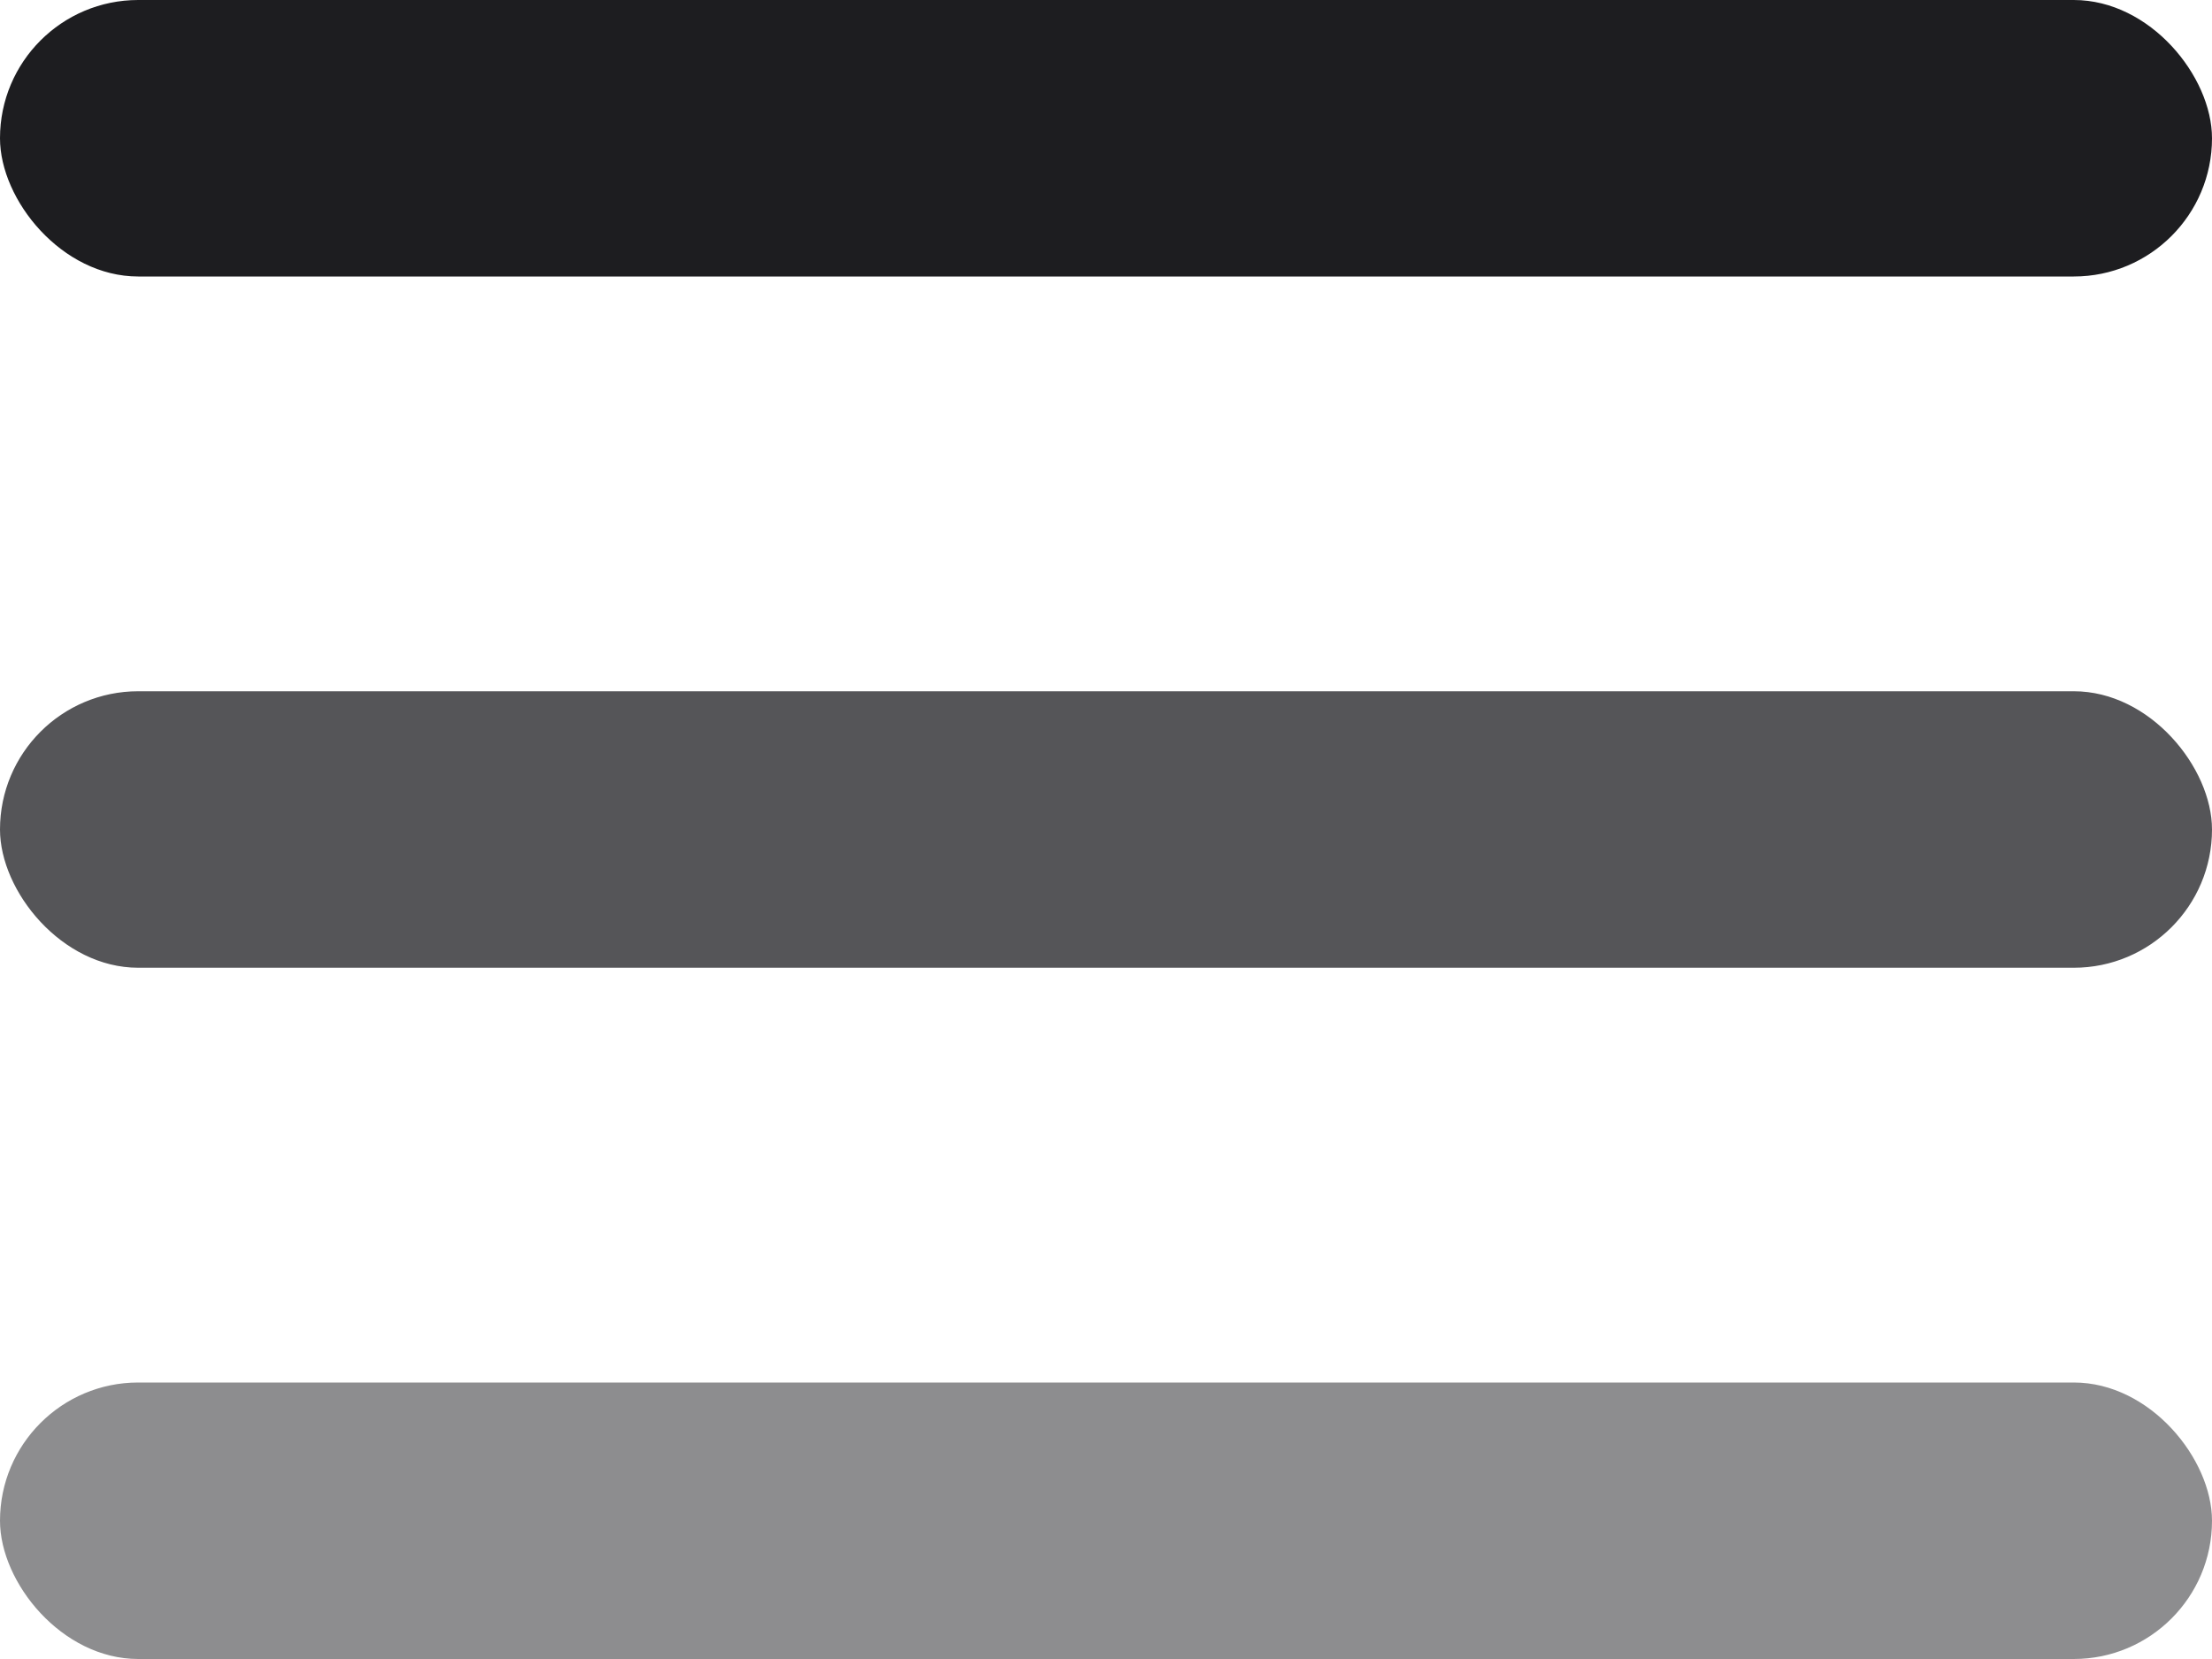 <?xml version="1.0" encoding="UTF-8"?>
<svg width="16px" height="12px" viewBox="0 0 16 12" version="1.1" xmlns="http://www.w3.org/2000/svg" xmlns:xlink="http://www.w3.org/1999/xlink">
    <title>Group</title>
    <g id="Symbols" stroke="none" stroke-width="1" fill="none" fill-rule="evenodd">
        <g id="ui/components/ico/sort" transform="translate(-12, -14)" fill="#1D1D20">
            <g id="Group" transform="translate(12, 14)">
                <rect id="Rectangle" x="0" y="0" width="16" height="2" rx="1"></rect>
                <rect id="Rectangle-Copy" opacity="0.75" x="0" y="5" width="16" height="2" rx="1"></rect>
                <rect id="Rectangle-Copy-2" opacity="0.5" x="0" y="10" width="16" height="2" rx="1"></rect>
            </g>
        </g>
    </g>
</svg>